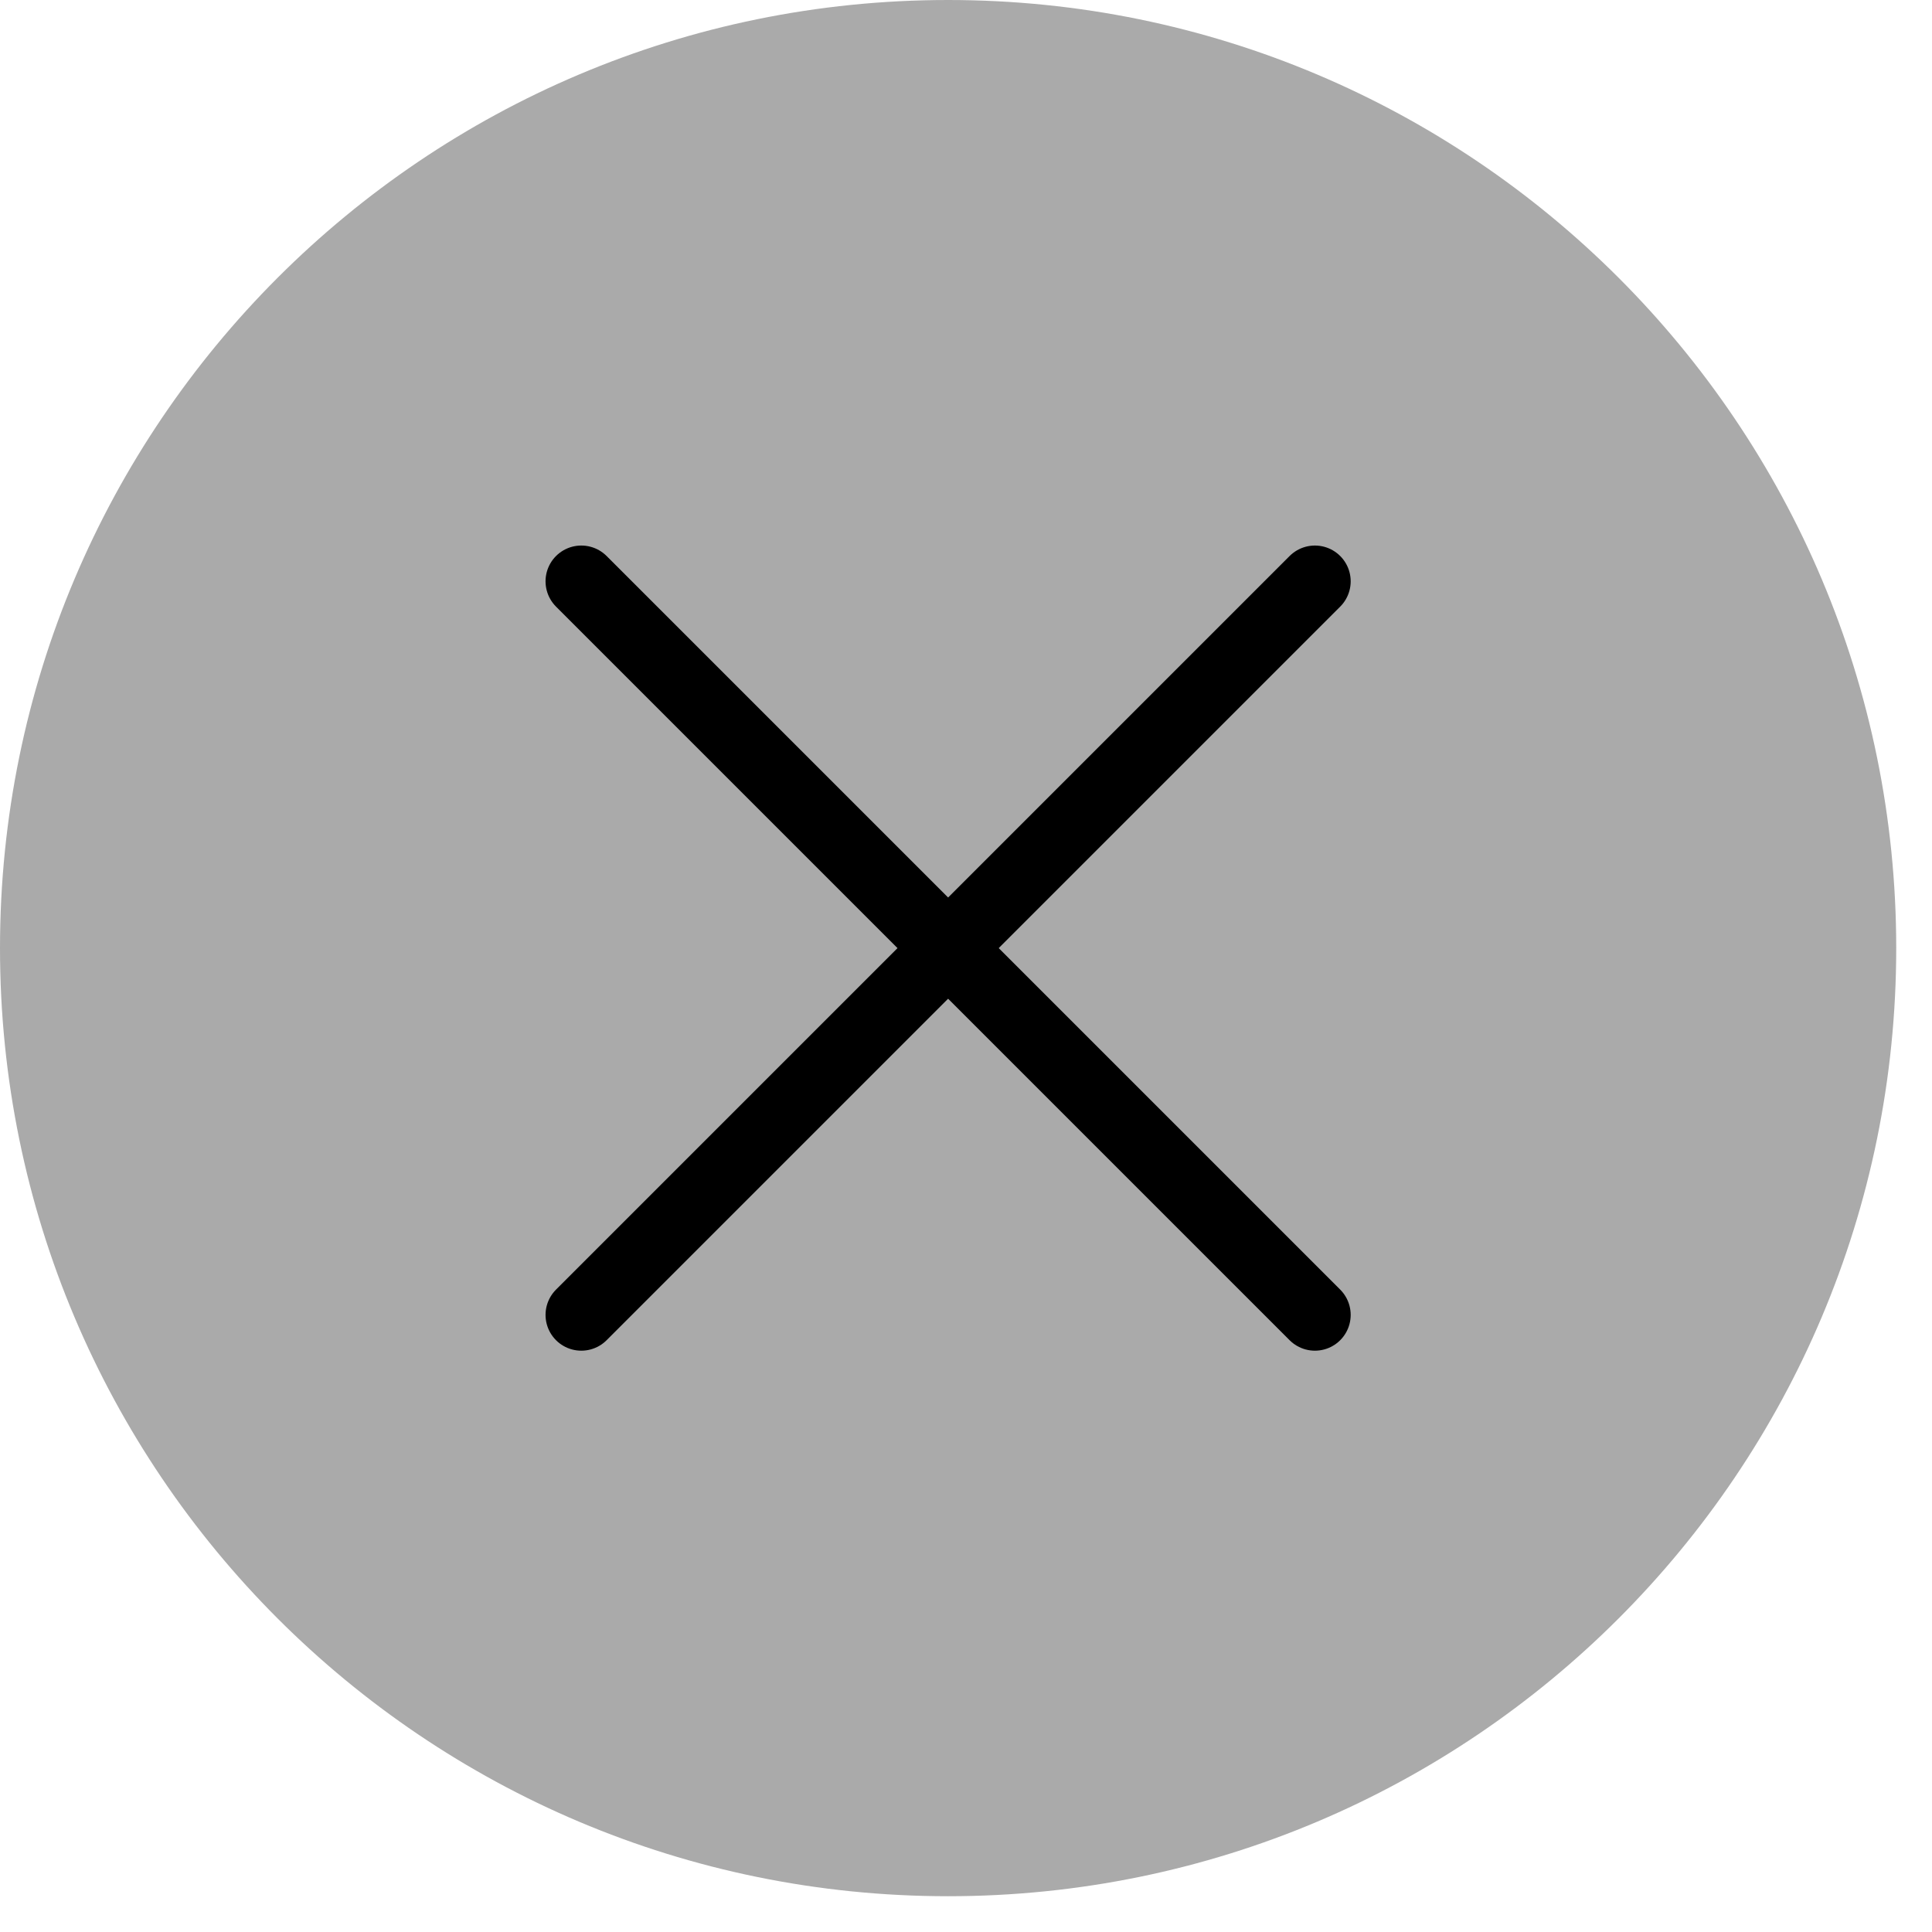 <svg width="27" height="27" viewBox="0 0 27 27" fill="none" xmlns="http://www.w3.org/2000/svg">
<g id="X out">
<path id="Ellipse 9" d="M26.5 13.25C26.5 20.568 20.568 26.5 13.25 26.5C5.932 26.5 0 20.568 0 13.25C0 5.932 5.932 0 13.25 0C20.568 0 26.5 5.932 26.5 13.25Z" fill="#AAAAAA"/>
<g id="Group 2608705">
<path id="Line 55" d="M8.124 18.376L18.376 8.124" stroke="black" stroke-linecap="round"/>
<path id="Line 56" d="M18.376 18.376L8.124 8.124" stroke="black" stroke-linecap="round"/>
</g>
</g>
</svg>
